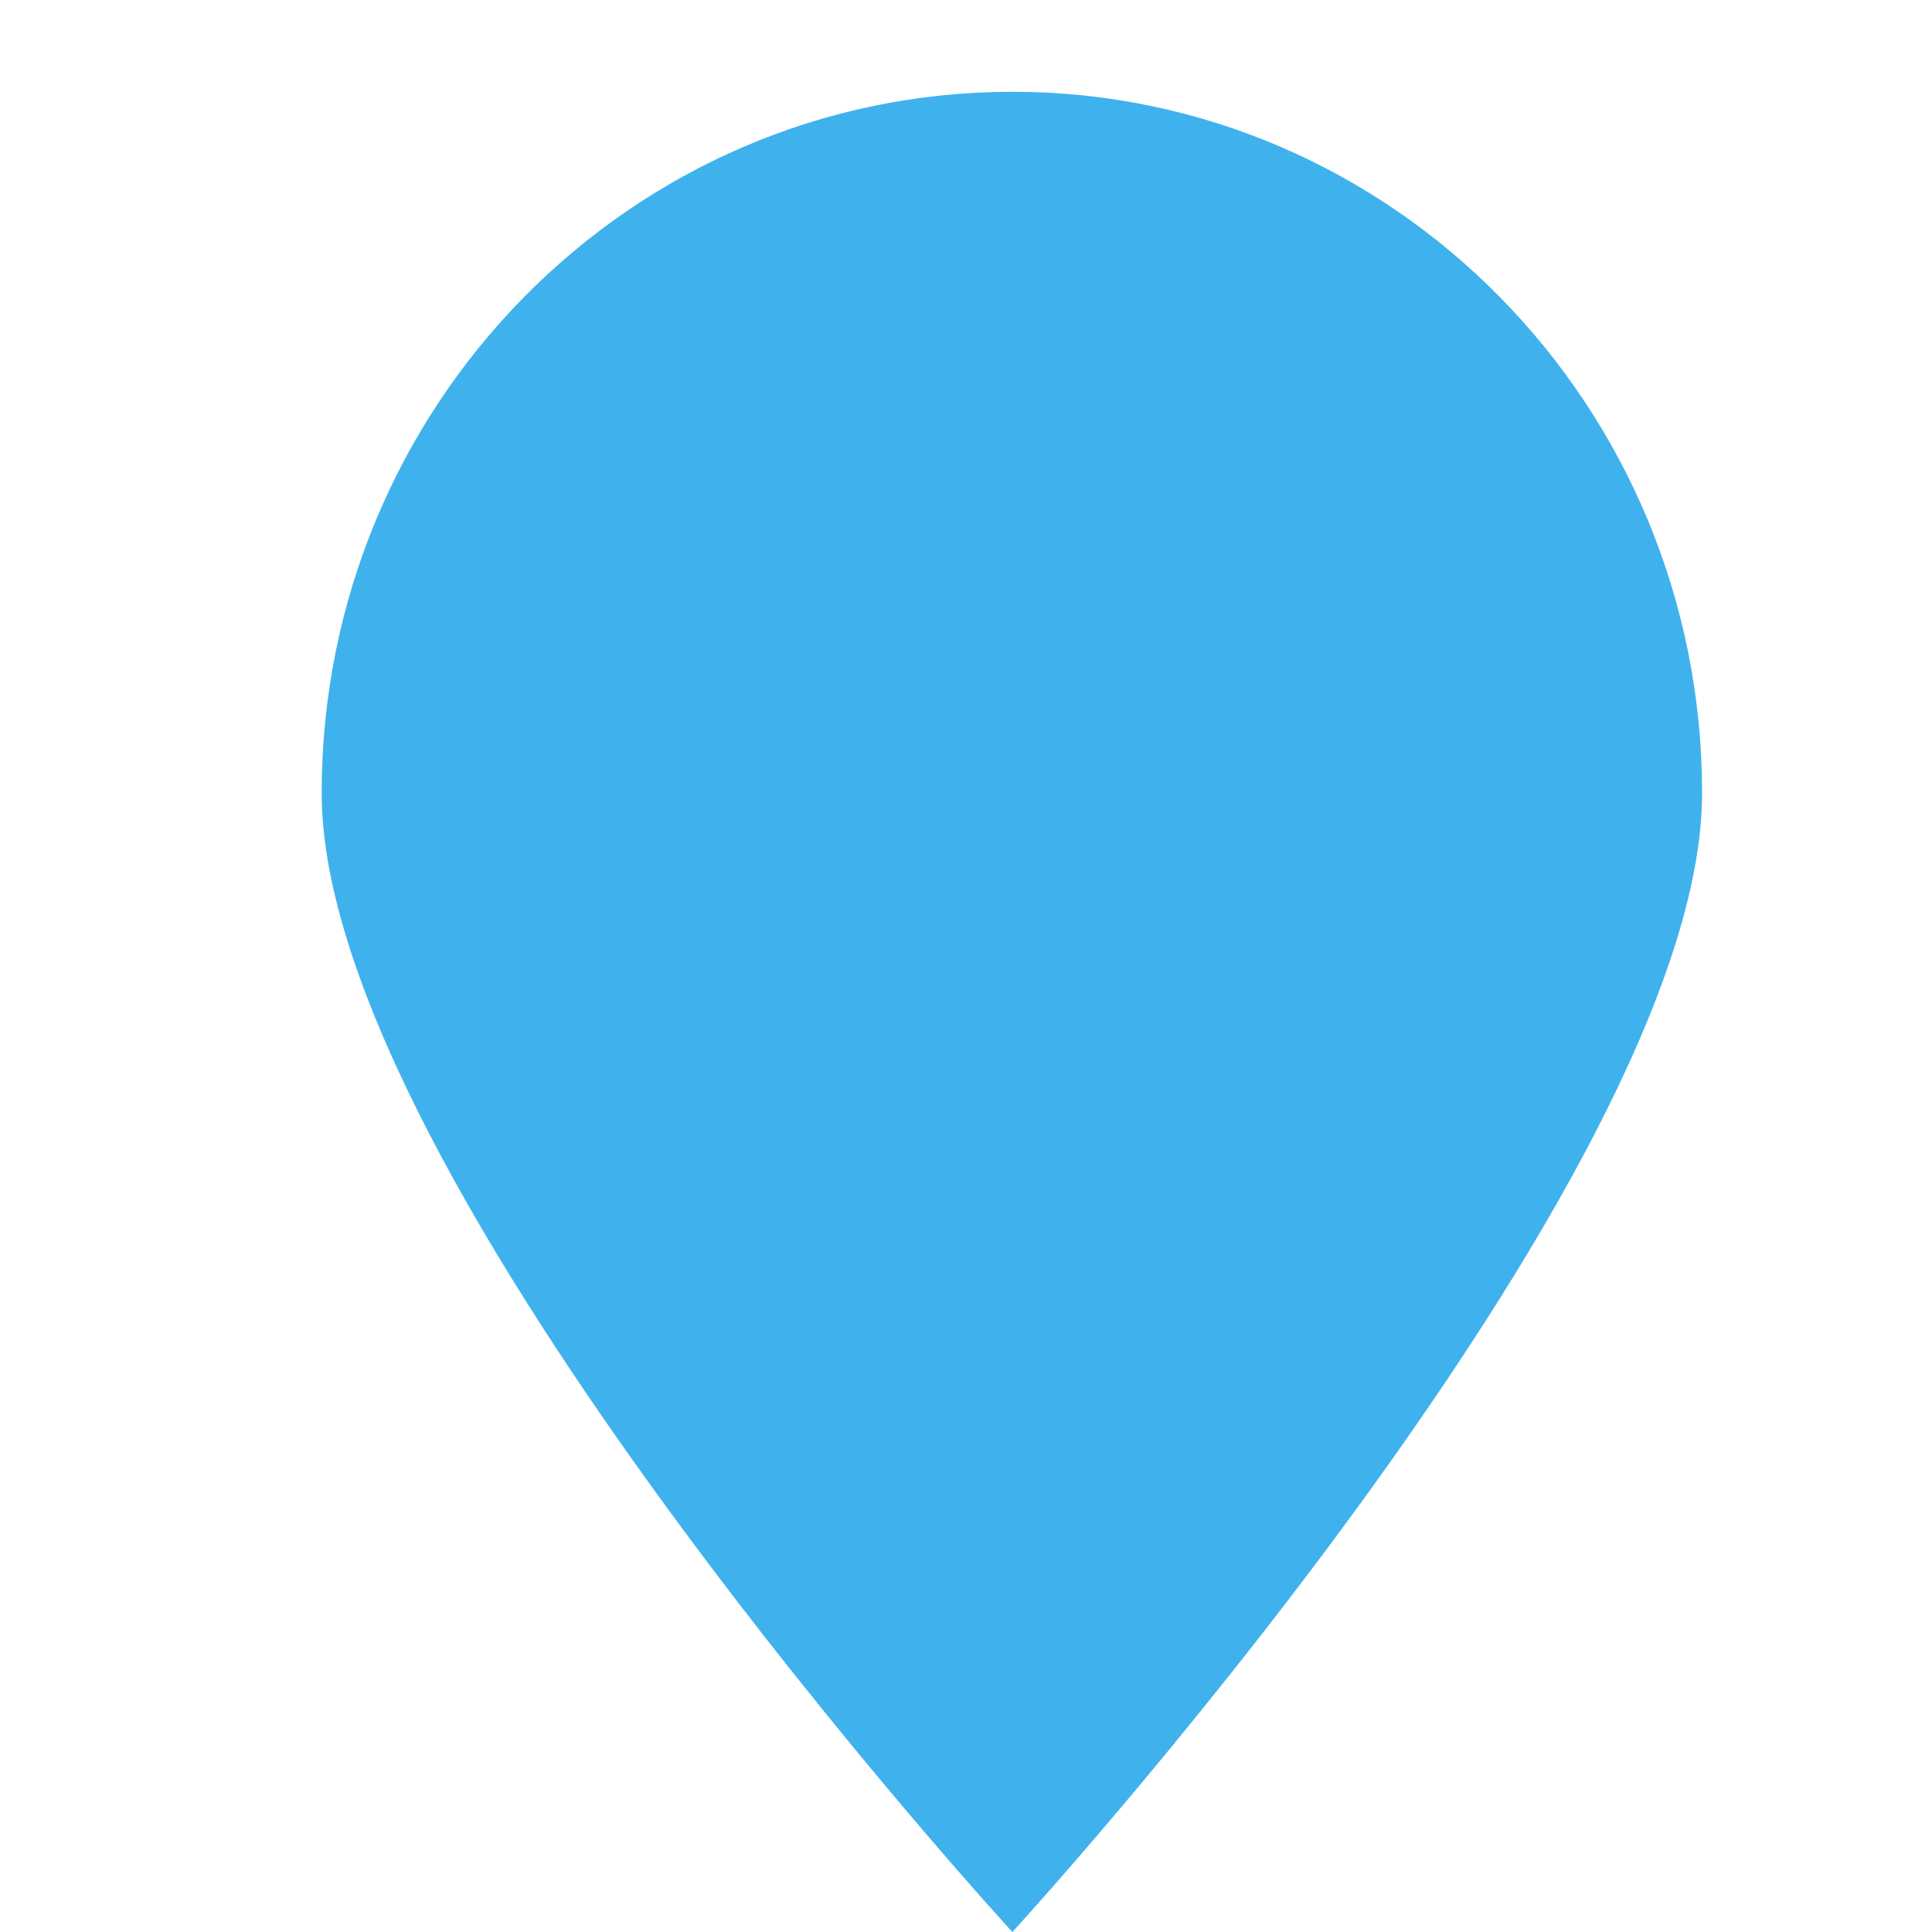 <?xml version="1.0" standalone="no"?><!DOCTYPE svg PUBLIC "-//W3C//DTD SVG 1.1//EN" "http://www.w3.org/Graphics/SVG/1.1/DTD/svg11.dtd"><svg t="1500084726479" class="icon" style="" viewBox="0 0 1024 1024" version="1.1" xmlns="http://www.w3.org/2000/svg" p-id="3483" xmlns:xlink="http://www.w3.org/1999/xlink" width="200" height="200"><defs><style type="text/css"></style></defs><path d="M536.576 48.64C334.336 48.64 170.496 215.04 170.496 420.352S536.576 1024 536.576 1024s365.568-398.336 365.568-603.648-163.84-371.712-365.568-371.712z" fill="#3fb2ee" p-id="3484"></path></svg>